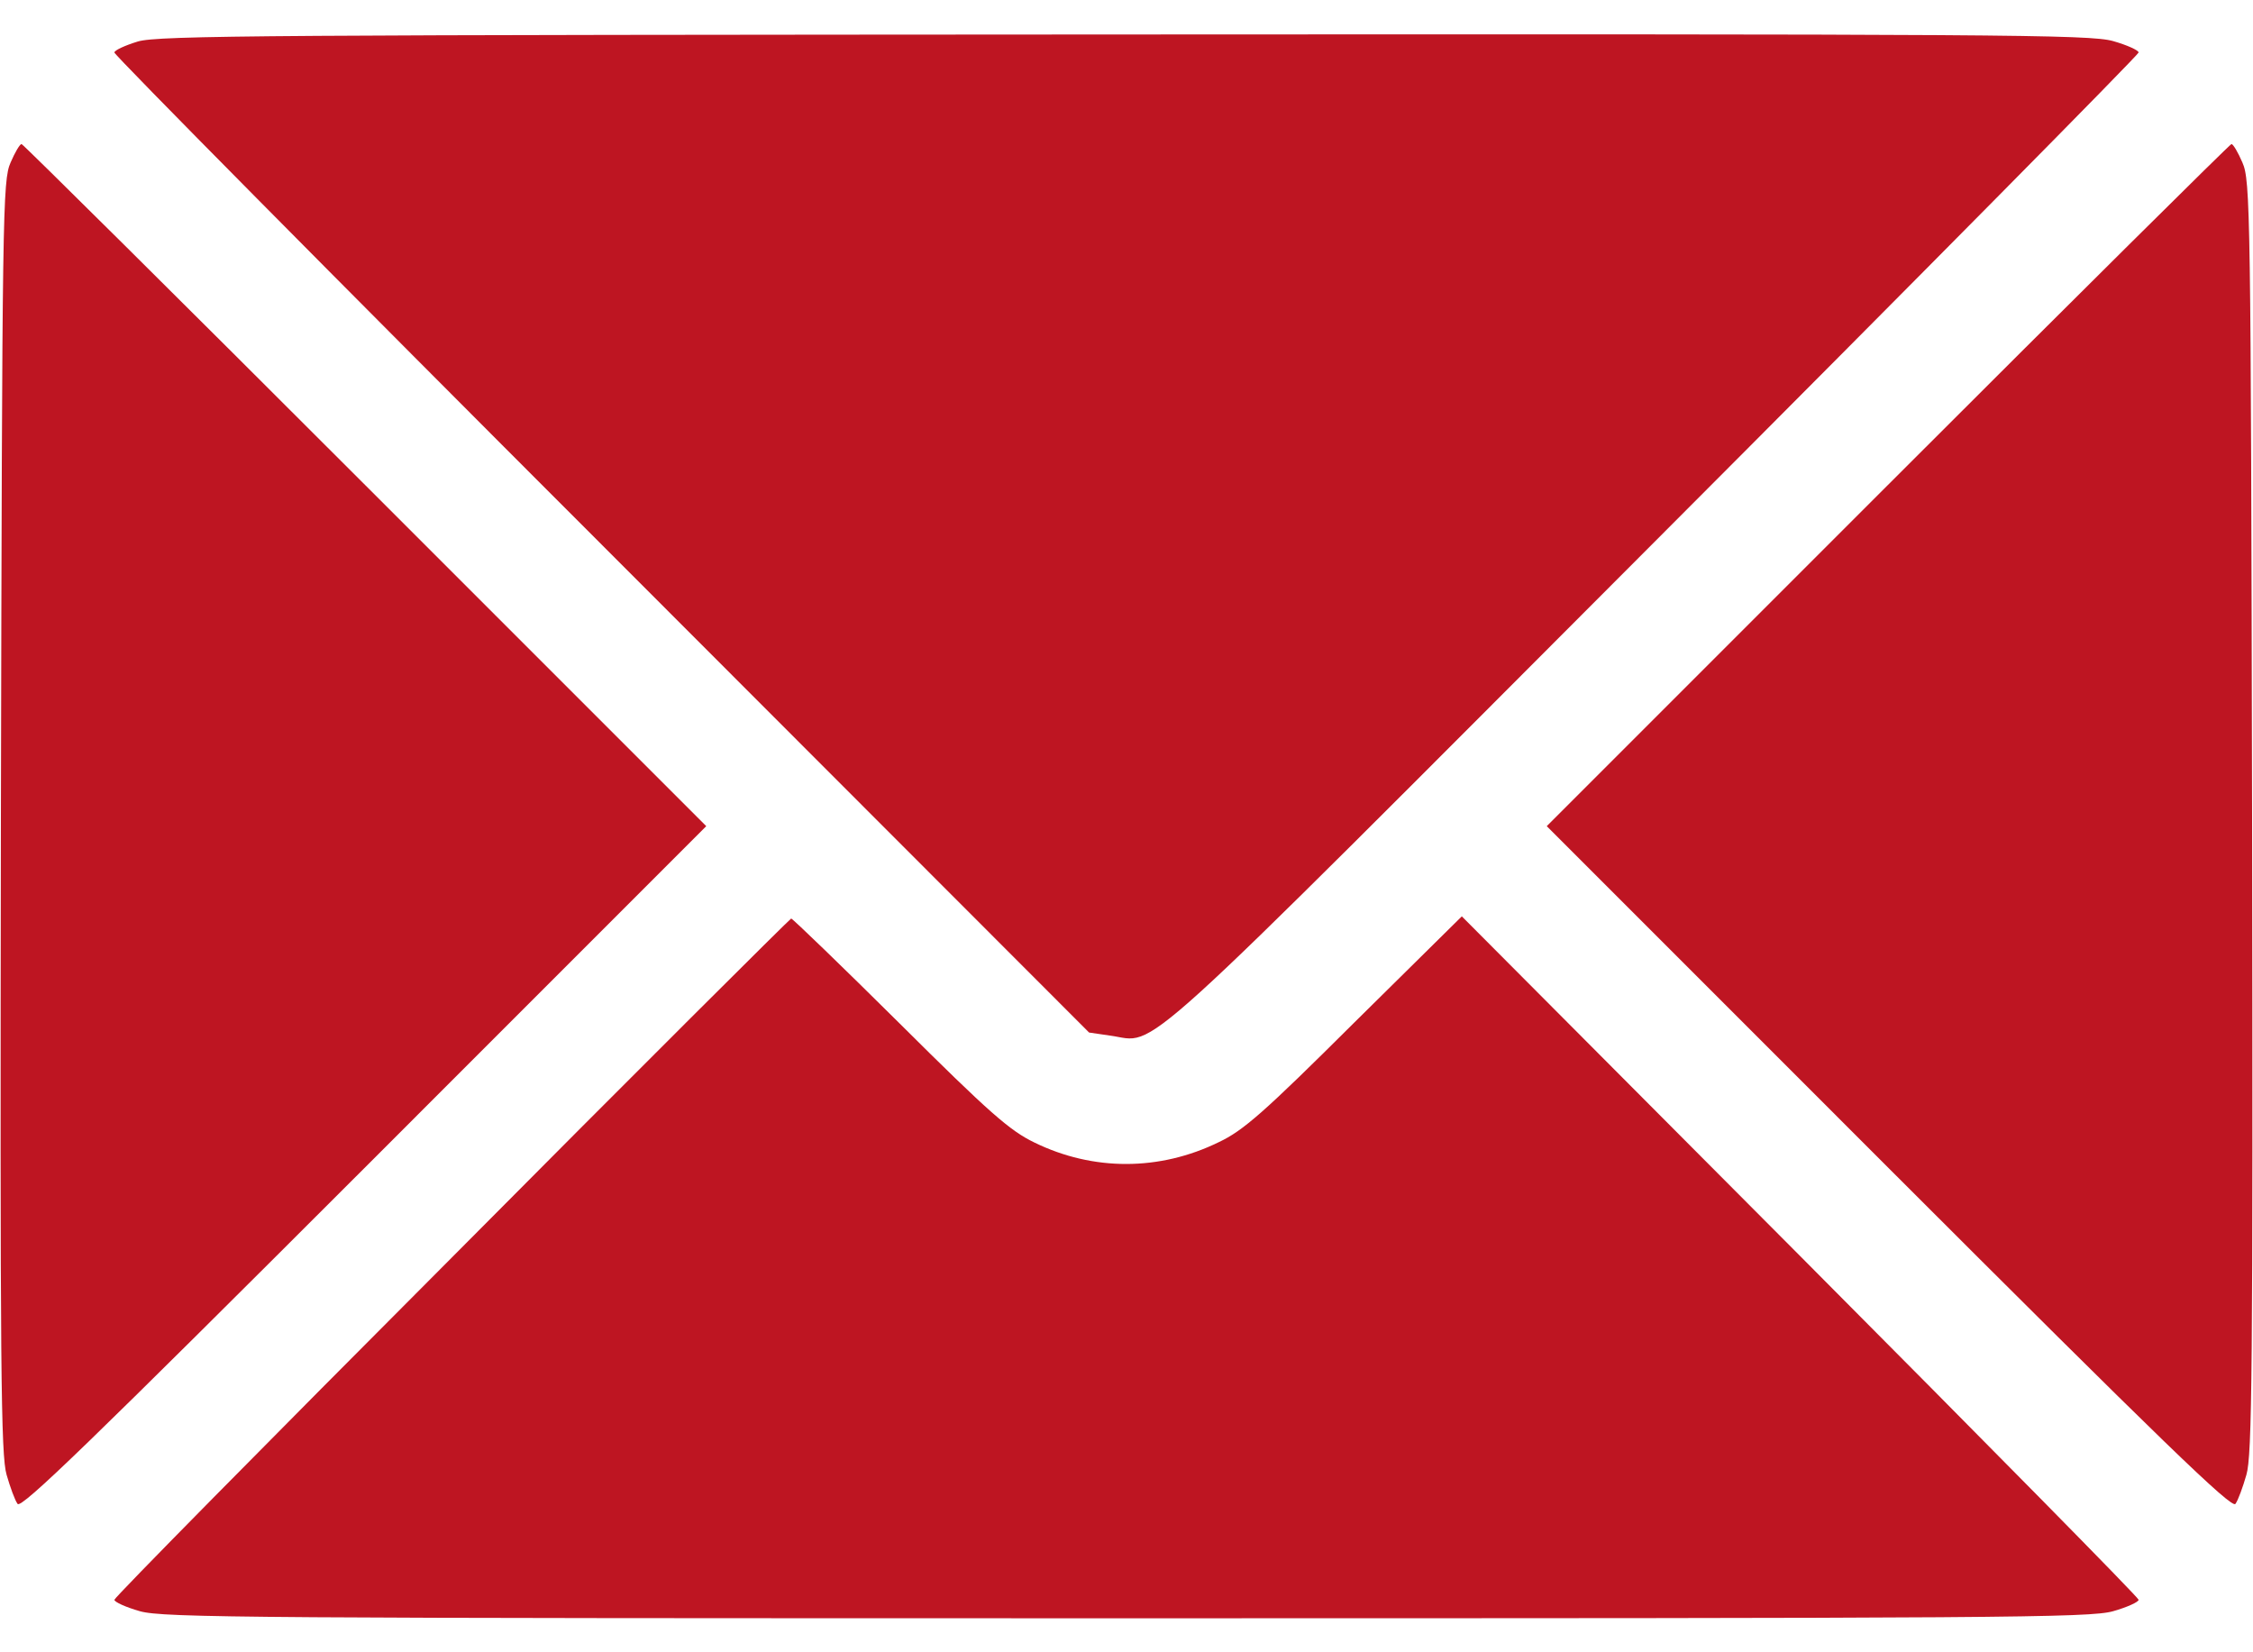 <svg width="30" height="22" viewBox="0 0 30 22" fill="none" xmlns="http://www.w3.org/2000/svg">
<path d="M1.834 0.553C1.664 0.605 1.523 0.67 1.523 0.699C1.523 0.734 4.441 3.682 8.016 7.256L14.502 13.748L14.783 13.789C15.434 13.877 14.93 14.328 22.025 7.221C25.576 3.664 28.477 0.728 28.477 0.699C28.477 0.67 28.324 0.6 28.137 0.547C27.826 0.459 26.66 0.453 14.965 0.459C3.568 0.465 2.104 0.471 1.834 0.553Z" fill="#BE1522"/>
<path d="M0.141 2.164C0.035 2.404 0.029 2.779 0.012 10.877C-3.96185e-06 18.272 0.012 19.379 0.088 19.637C0.135 19.801 0.199 19.977 0.234 20.024C0.281 20.094 1.207 19.197 4.846 15.559L9.404 11L4.863 6.459C2.367 3.963 0.305 1.918 0.287 1.918C0.264 1.918 0.199 2.029 0.141 2.164Z" fill="#BE1522"/>
<path d="M25.137 6.459L20.596 11L25.154 15.559C28.793 19.197 29.719 20.094 29.766 20.024C29.801 19.977 29.865 19.801 29.912 19.637C29.988 19.379 30 18.272 29.988 10.877C29.971 2.779 29.965 2.404 29.859 2.164C29.801 2.029 29.736 1.918 29.713 1.918C29.695 1.918 27.633 3.963 25.137 6.459Z" fill="#BE1522"/>
<path d="M6.018 16.742C3.545 19.221 1.523 21.271 1.523 21.301C1.523 21.33 1.676 21.4 1.863 21.453C2.174 21.541 3.346 21.547 15 21.547C26.654 21.547 27.826 21.541 28.137 21.453C28.324 21.4 28.477 21.33 28.477 21.301C28.477 21.271 26.449 19.215 23.971 16.725L19.465 12.201L18.035 13.613C16.828 14.815 16.553 15.055 16.23 15.207C15.44 15.594 14.555 15.594 13.775 15.213C13.447 15.055 13.178 14.82 11.977 13.625C11.203 12.857 10.553 12.23 10.535 12.23C10.523 12.23 8.484 14.258 6.018 16.742Z" fill="#BE1522"/>
</svg>

